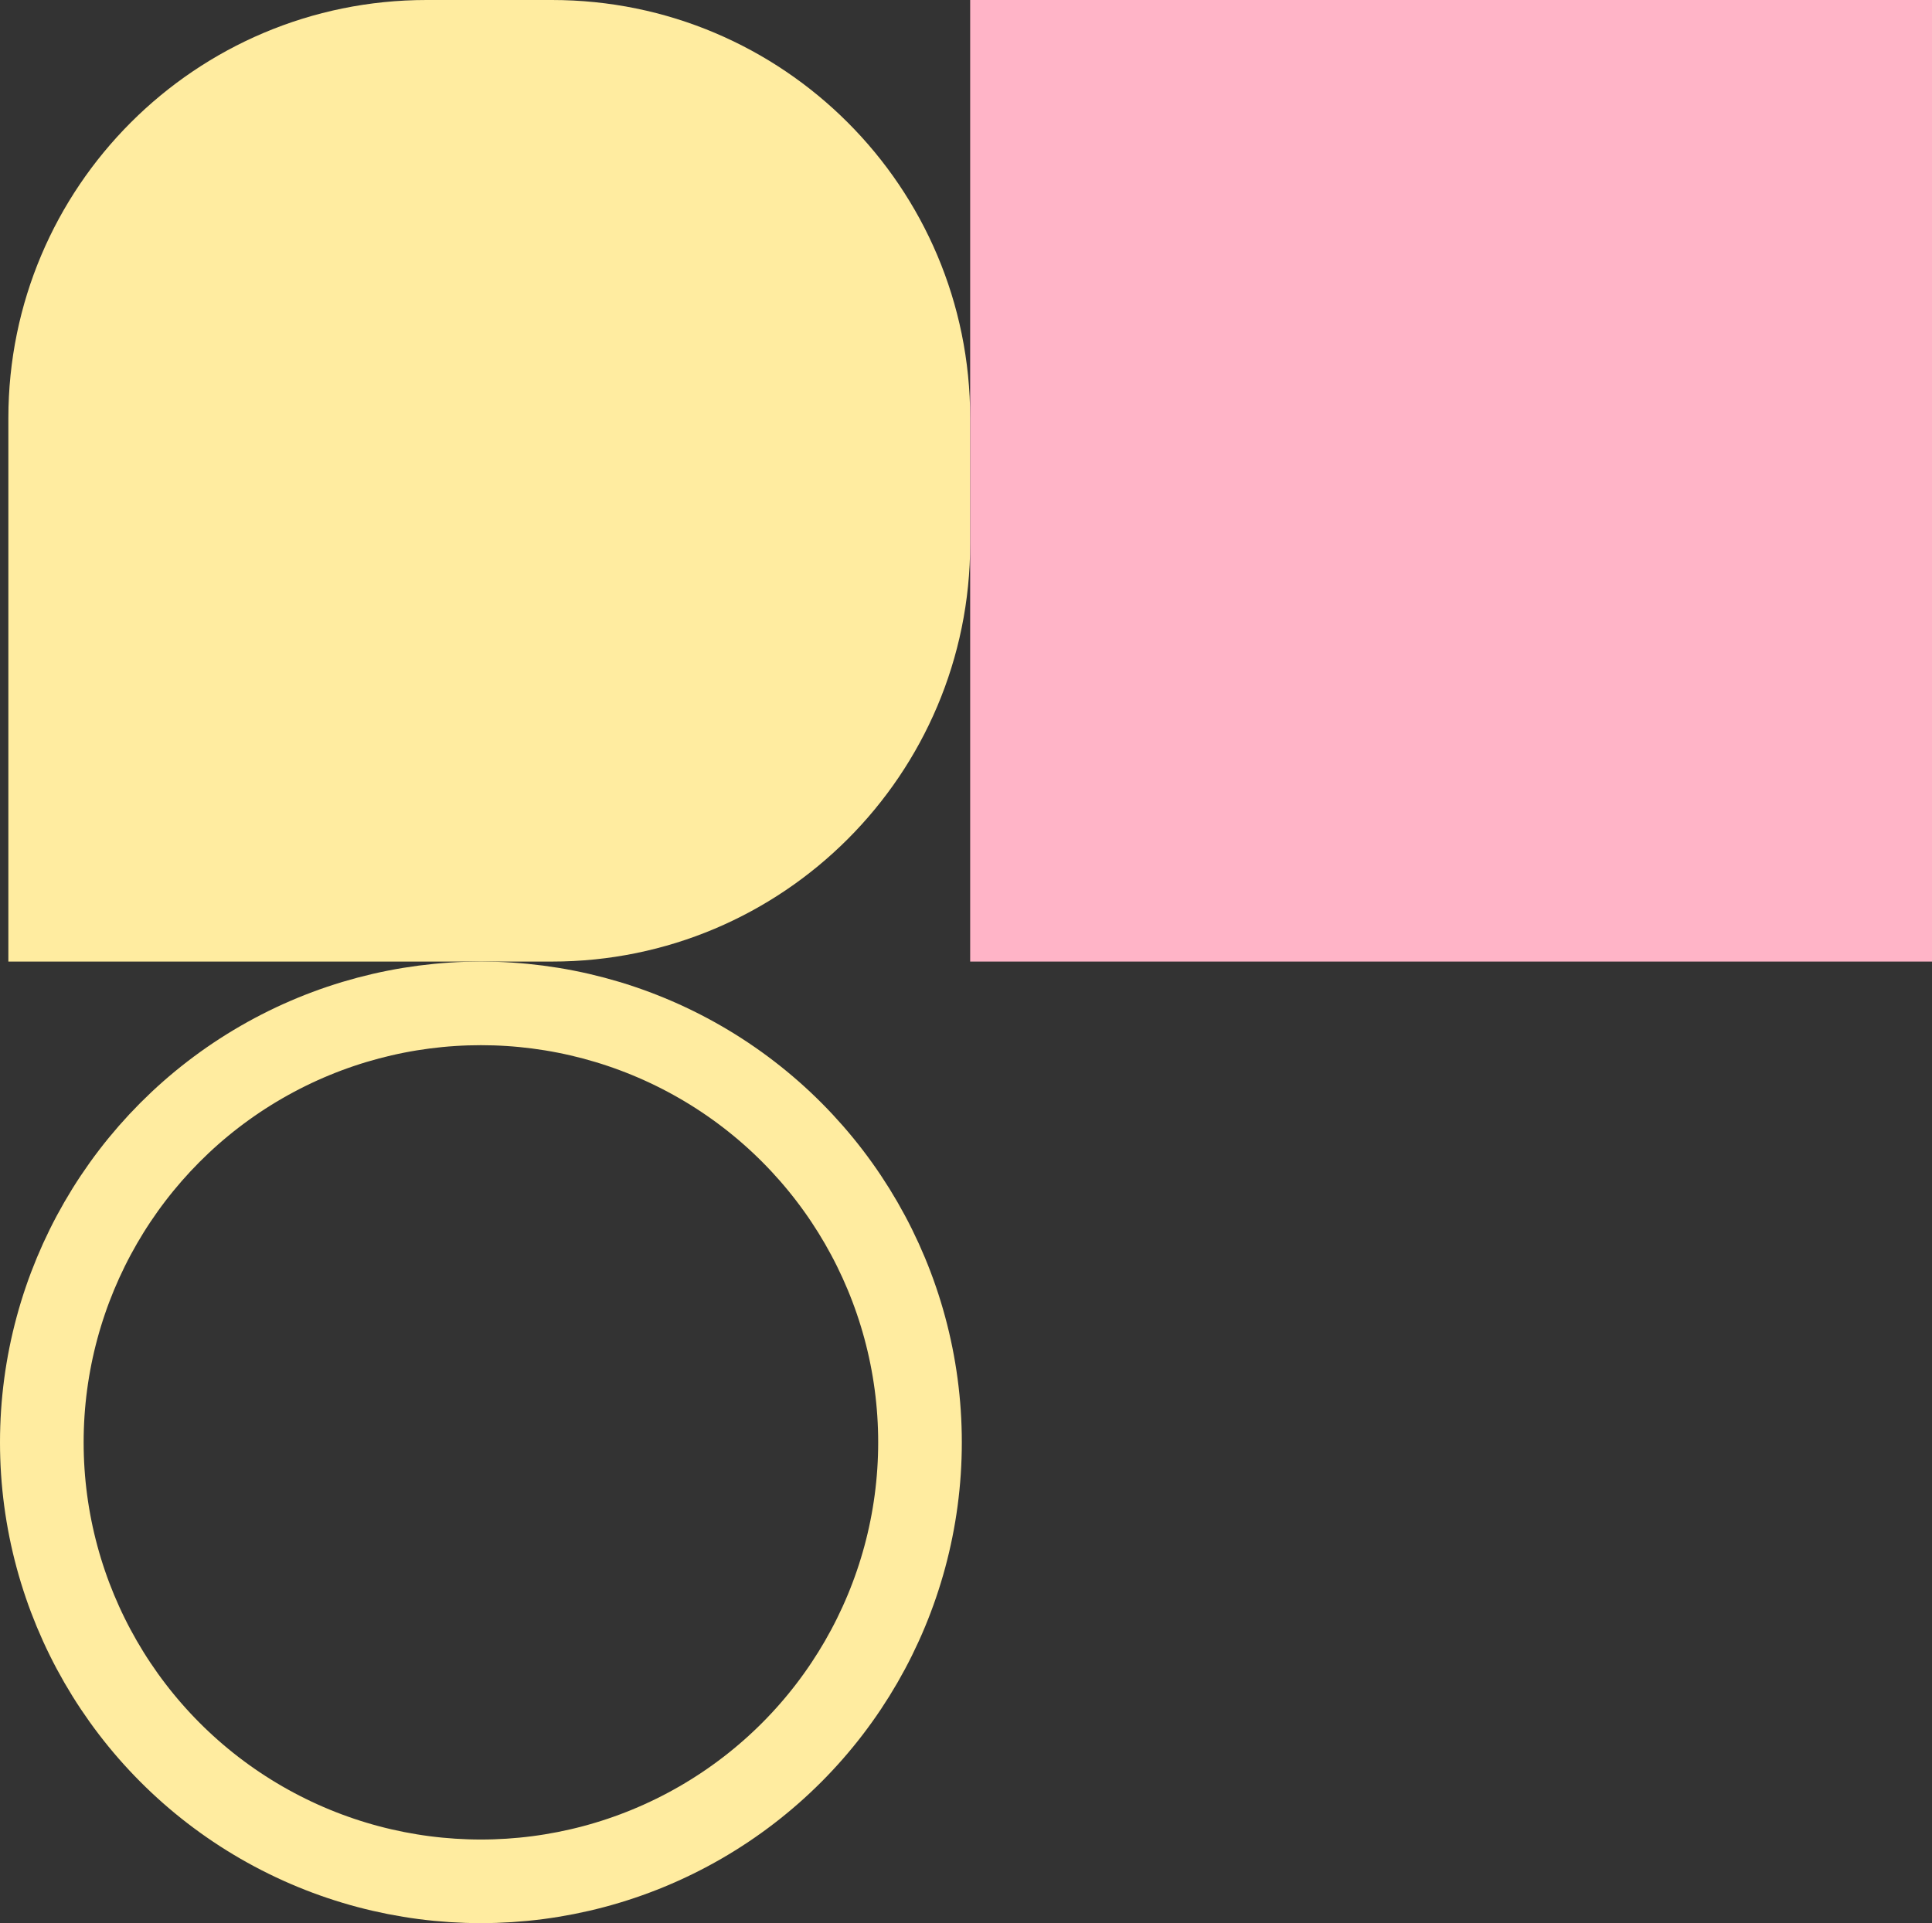 <svg width="231" height="230" viewBox="0 0 231 230" fill="none" xmlns="http://www.w3.org/2000/svg">
<rect x="0" y="0" width="231" height="230" fill="#333333" stroke="none"/>
<path d="M1 50C1 22.386 23.386 0 51 0H66C93.614 0 116 22.386 116 50V65C116 92.614 93.614 115 66 115H1V50Z" fill="#FFECA0"/>
<path d="M116 0H231V115H116V0Z" fill="#FFB4C7"/>
<circle cx="57.5" cy="172.5" r="52.5" stroke="#FFECA0" stroke-width="10"/>
</svg>
